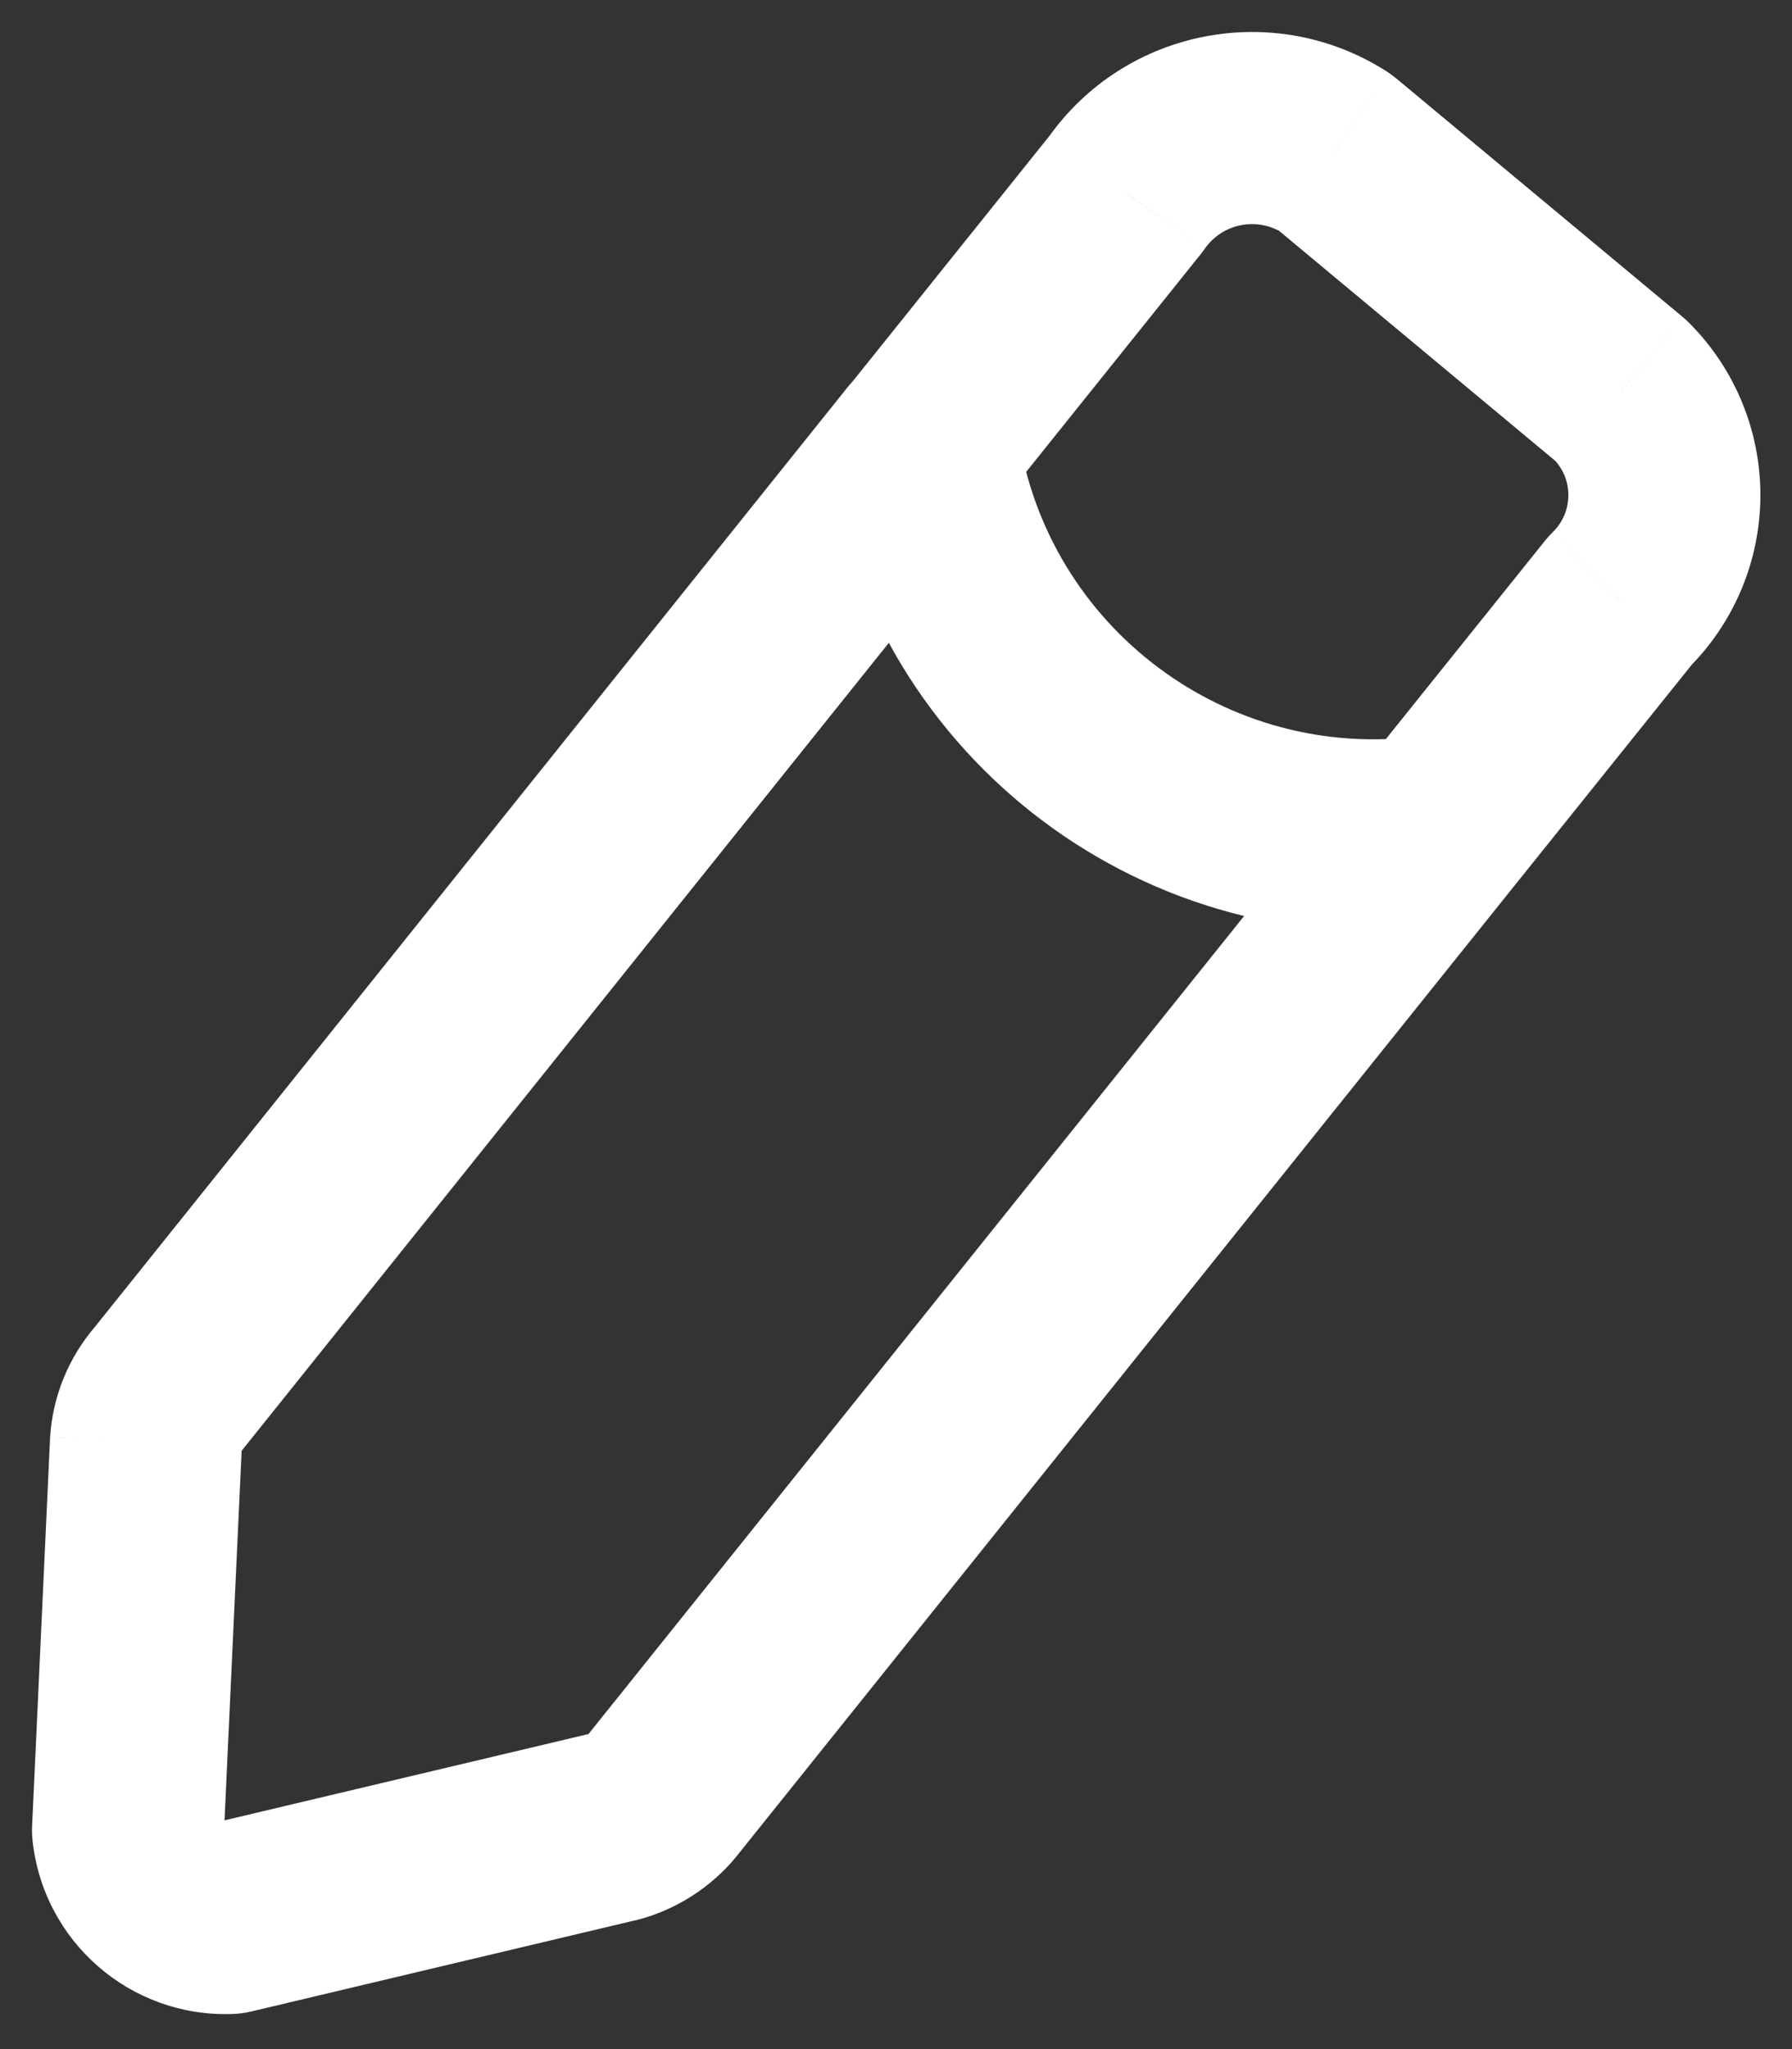<svg width="14" height="16" viewBox="0 0 14 16" fill="none" xmlns="http://www.w3.org/2000/svg">
<rect x="0" y="0" width="14" height="16" fill="#333333" stroke="none"/>
<path d="M7.794 3.959C8.053 3.636 8.001 3.164 7.678 2.905C7.355 2.645 6.883 2.697 6.624 3.021L7.794 3.959ZM1.311 10.849L1.879 11.338C1.885 11.332 1.891 11.325 1.896 11.318L1.311 10.849ZM1.14 11.267L0.391 11.218L0.391 11.232L1.14 11.267ZM1 14.29L0.251 14.255C0.249 14.292 0.25 14.33 0.254 14.367L1 14.29ZM1.787 14.977L1.812 15.726C1.862 15.725 1.911 15.718 1.96 15.707L1.787 14.977ZM4.787 14.266L4.96 14.996L4.972 14.993L4.787 14.266ZM5.172 14.022L5.751 14.499L5.757 14.491L5.172 14.022ZM11.797 6.959C12.056 6.636 12.004 6.164 11.681 5.905C11.358 5.646 10.886 5.697 10.627 6.021L11.797 6.959ZM6.627 3.021C6.368 3.344 6.42 3.816 6.743 4.075C7.066 4.334 7.538 4.282 7.797 3.959L6.627 3.021ZM8.8 1.51L9.385 1.979C9.395 1.967 9.404 1.954 9.413 1.941L8.8 1.51ZM10.429 1.19L10.909 0.613C10.885 0.593 10.86 0.575 10.834 0.558L10.429 1.19ZM12.666 3.052L13.197 2.522C13.181 2.506 13.164 2.49 13.146 2.475L12.666 3.052ZM13.003 3.873L13.753 3.877L13.753 3.877L13.003 3.873ZM12.657 4.69L12.132 4.154C12.111 4.175 12.091 4.197 12.072 4.22L12.657 4.69ZM10.627 6.02C10.368 6.343 10.419 6.815 10.742 7.075C11.066 7.334 11.538 7.282 11.797 6.959L10.627 6.02ZM7.954 3.379C7.892 2.969 7.51 2.687 7.101 2.748C6.691 2.809 6.409 3.191 6.47 3.601L7.954 3.379ZM11.313 7.233C11.723 7.177 12.011 6.799 11.955 6.389C11.899 5.978 11.521 5.691 11.111 5.747L11.313 7.233ZM6.624 3.021L0.726 10.38L1.896 11.318L7.794 3.959L6.624 3.021ZM0.743 10.359C0.536 10.6 0.412 10.901 0.392 11.218L1.888 11.316C1.888 11.324 1.885 11.332 1.879 11.338L0.743 10.359ZM0.391 11.232L0.251 14.255L1.749 14.325L1.889 11.302L0.391 11.232ZM0.254 14.367C0.336 15.159 1.016 15.752 1.812 15.726L1.762 14.227C1.759 14.227 1.758 14.227 1.757 14.226C1.755 14.226 1.753 14.225 1.751 14.223C1.75 14.222 1.748 14.22 1.748 14.219C1.747 14.217 1.746 14.216 1.746 14.213L0.254 14.367ZM1.96 15.707L4.96 14.995L4.614 13.536L1.614 14.247L1.96 15.707ZM4.972 14.993C5.277 14.915 5.55 14.742 5.751 14.499L4.593 13.544C4.596 13.542 4.599 13.54 4.602 13.539L4.972 14.993ZM5.757 14.491L11.797 6.959L10.627 6.021L4.587 13.553L5.757 14.491ZM7.797 3.959L9.385 1.979L8.215 1.041L6.627 3.021L7.797 3.959ZM9.413 1.941C9.552 1.744 9.821 1.691 10.024 1.821L10.834 0.558C9.954 -0.005 8.787 0.224 8.187 1.078L9.413 1.941ZM9.949 1.766L12.186 3.628L13.146 2.475L10.909 0.613L9.949 1.766ZM12.135 3.582C12.211 3.658 12.254 3.761 12.253 3.869L13.753 3.877C13.756 3.369 13.556 2.881 13.197 2.522L12.135 3.582ZM12.253 3.869C12.252 3.976 12.209 4.079 12.132 4.154L13.182 5.225C13.545 4.87 13.75 4.384 13.753 3.877L12.253 3.869ZM12.072 4.22L10.627 6.02L11.797 6.959L13.242 5.159L12.072 4.22ZM6.47 3.601C6.82 5.932 8.977 7.55 11.313 7.233L11.111 5.747C9.588 5.954 8.181 4.899 7.954 3.379L6.47 3.601Z" fill="white"/>
</svg>
